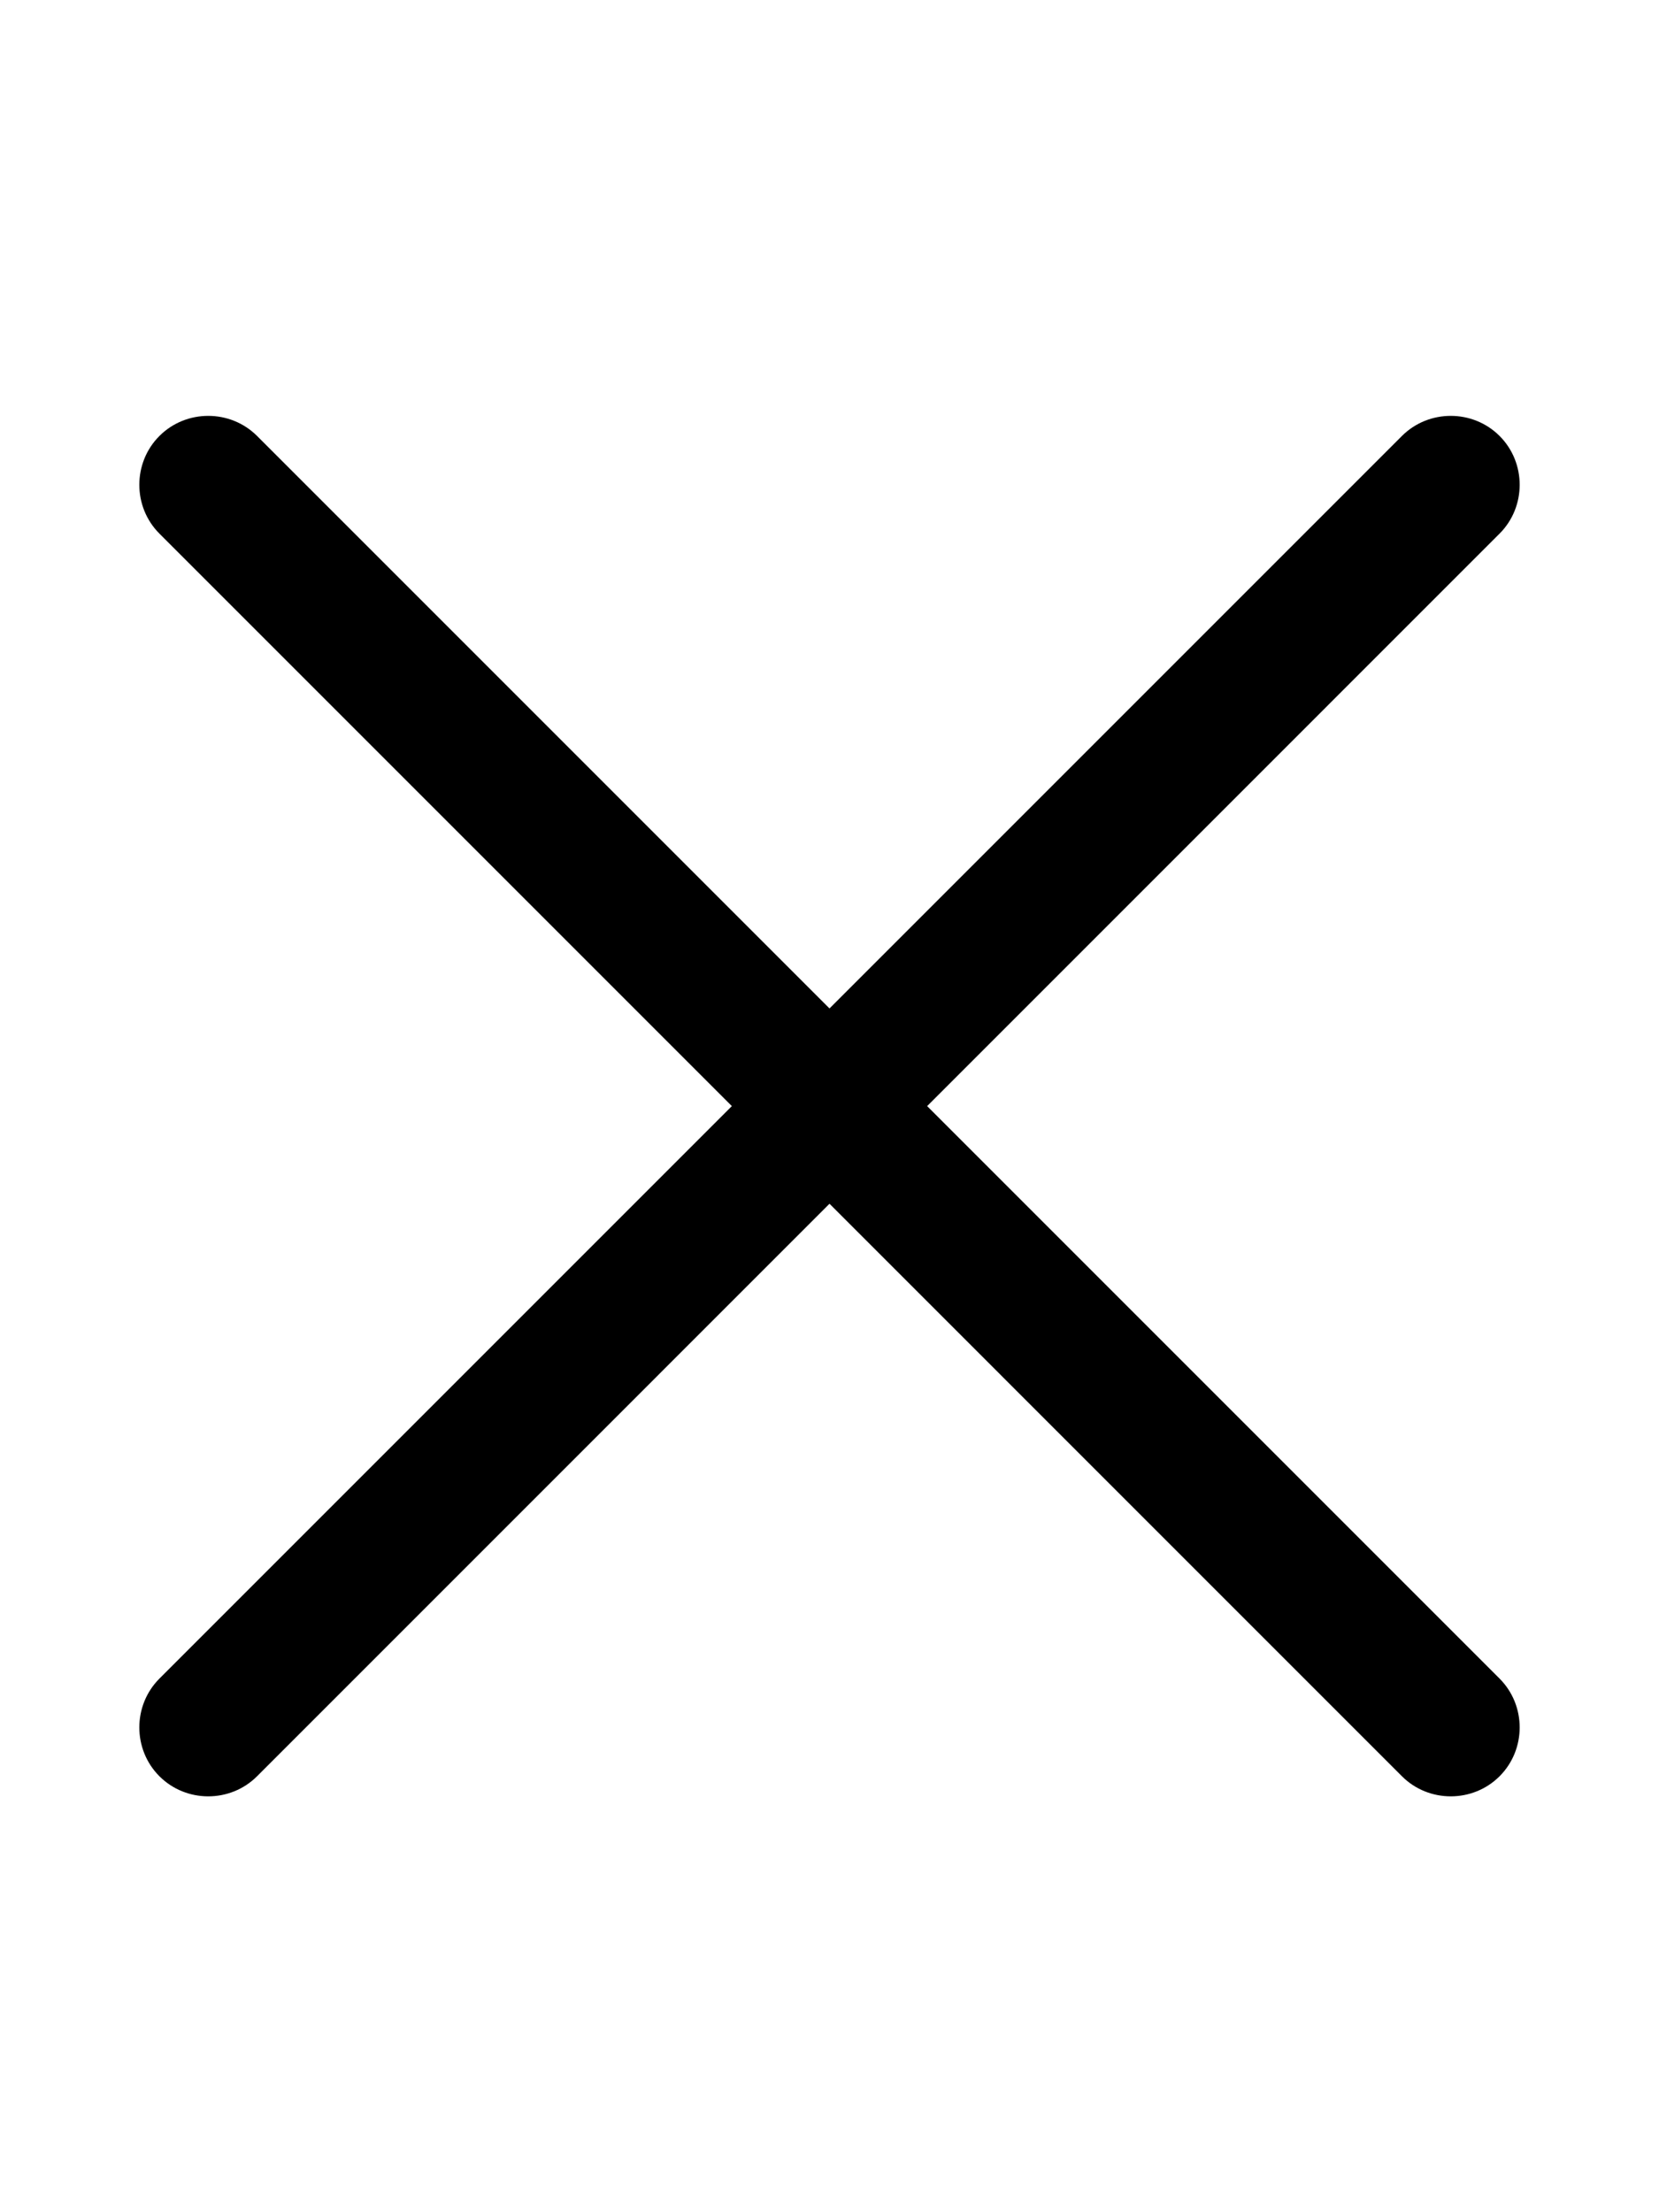 <svg xmlns="http://www.w3.org/2000/svg" viewBox="0 0 384 512"><!--! Font Awesome Pro 6.5.0 by @fontawesome - https://fontawesome.com License - https://fontawesome.com/license (Commercial License) Copyright 2023 Fonticons, Inc. --><path d="M324.5 411.1c6.2 6.2 16.4 6.2 22.6 0s6.2-16.4 0-22.6L214.6 256 347.1 123.5c6.2-6.2 6.2-16.4 0-22.6s-16.4-6.2-22.6 0L192 233.4 59.5 100.9c-6.2-6.2-16.4-6.2-22.6 0s-6.2 16.4 0 22.6L169.4 256 36.9 388.5c-6.2 6.2-6.2 16.4 0 22.6s16.4 6.2 22.6 0L192 278.6 324.5 411.1z"/></svg>